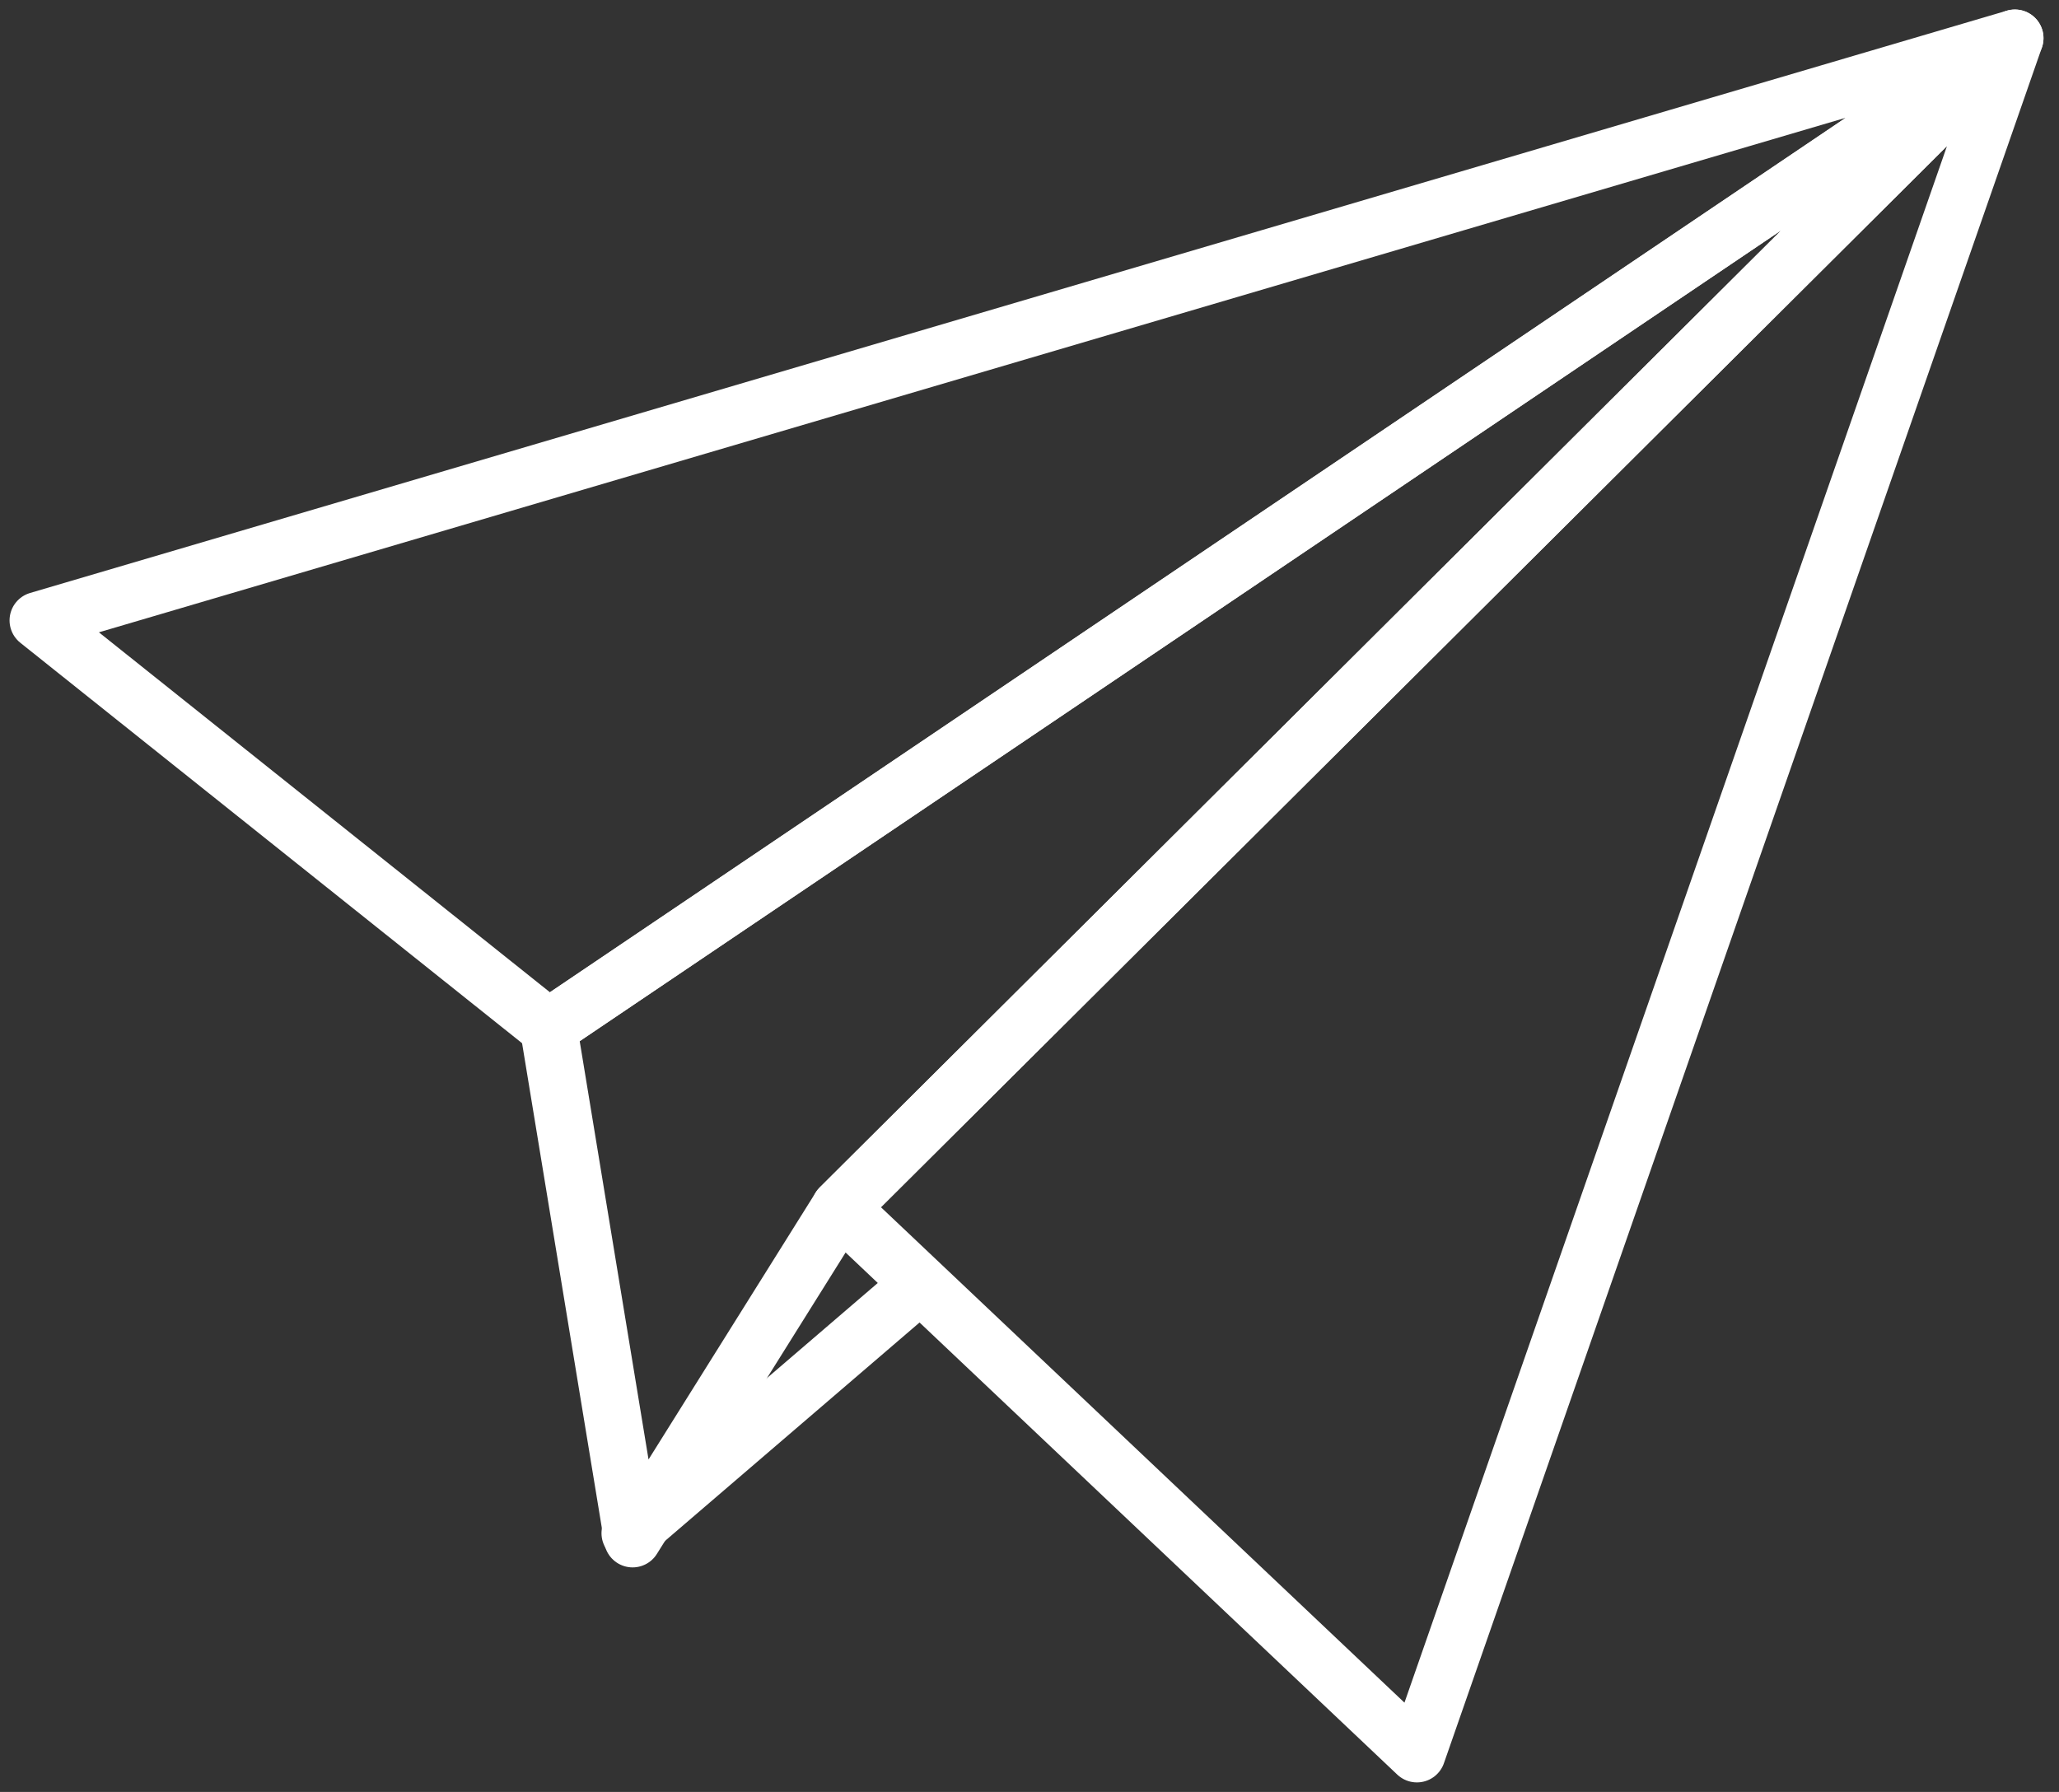 <svg xmlns="http://www.w3.org/2000/svg" xmlns:xlink="http://www.w3.org/1999/xlink" viewBox="0 0 108 94"><rect x="0" y="0" width="108" height="94" fill="#333333" stroke="none"/><defs><style>.a{clip-path:url(#b);}.b{fill:none;stroke:#fff;stroke-linecap:round;stroke-linejoin:round;stroke-miterlimit:10;stroke-width:3px;}.c{fill:none;}</style><clipPath id="b"><rect width="108" height="94"/></clipPath></defs><g id="a" class="a"><rect class="c" width="108" height="94"/><g transform="translate(-3.199 -3.2)"><line class="b" y1="12.358" x2="14.4" transform="translate(36.249 71.27)"/><path class="b" d="M77.52,95.2l31.365-90L5.2,35.745,31.97,57.111,108.885,5.2,47.253,66.554Z" transform="translate(0 0)"/><path class="b" d="M58.8,57.111l4.411,26.81L74.083,66.554,135.715,5.2Z" transform="translate(-26.83 0)"/></g></g></svg>